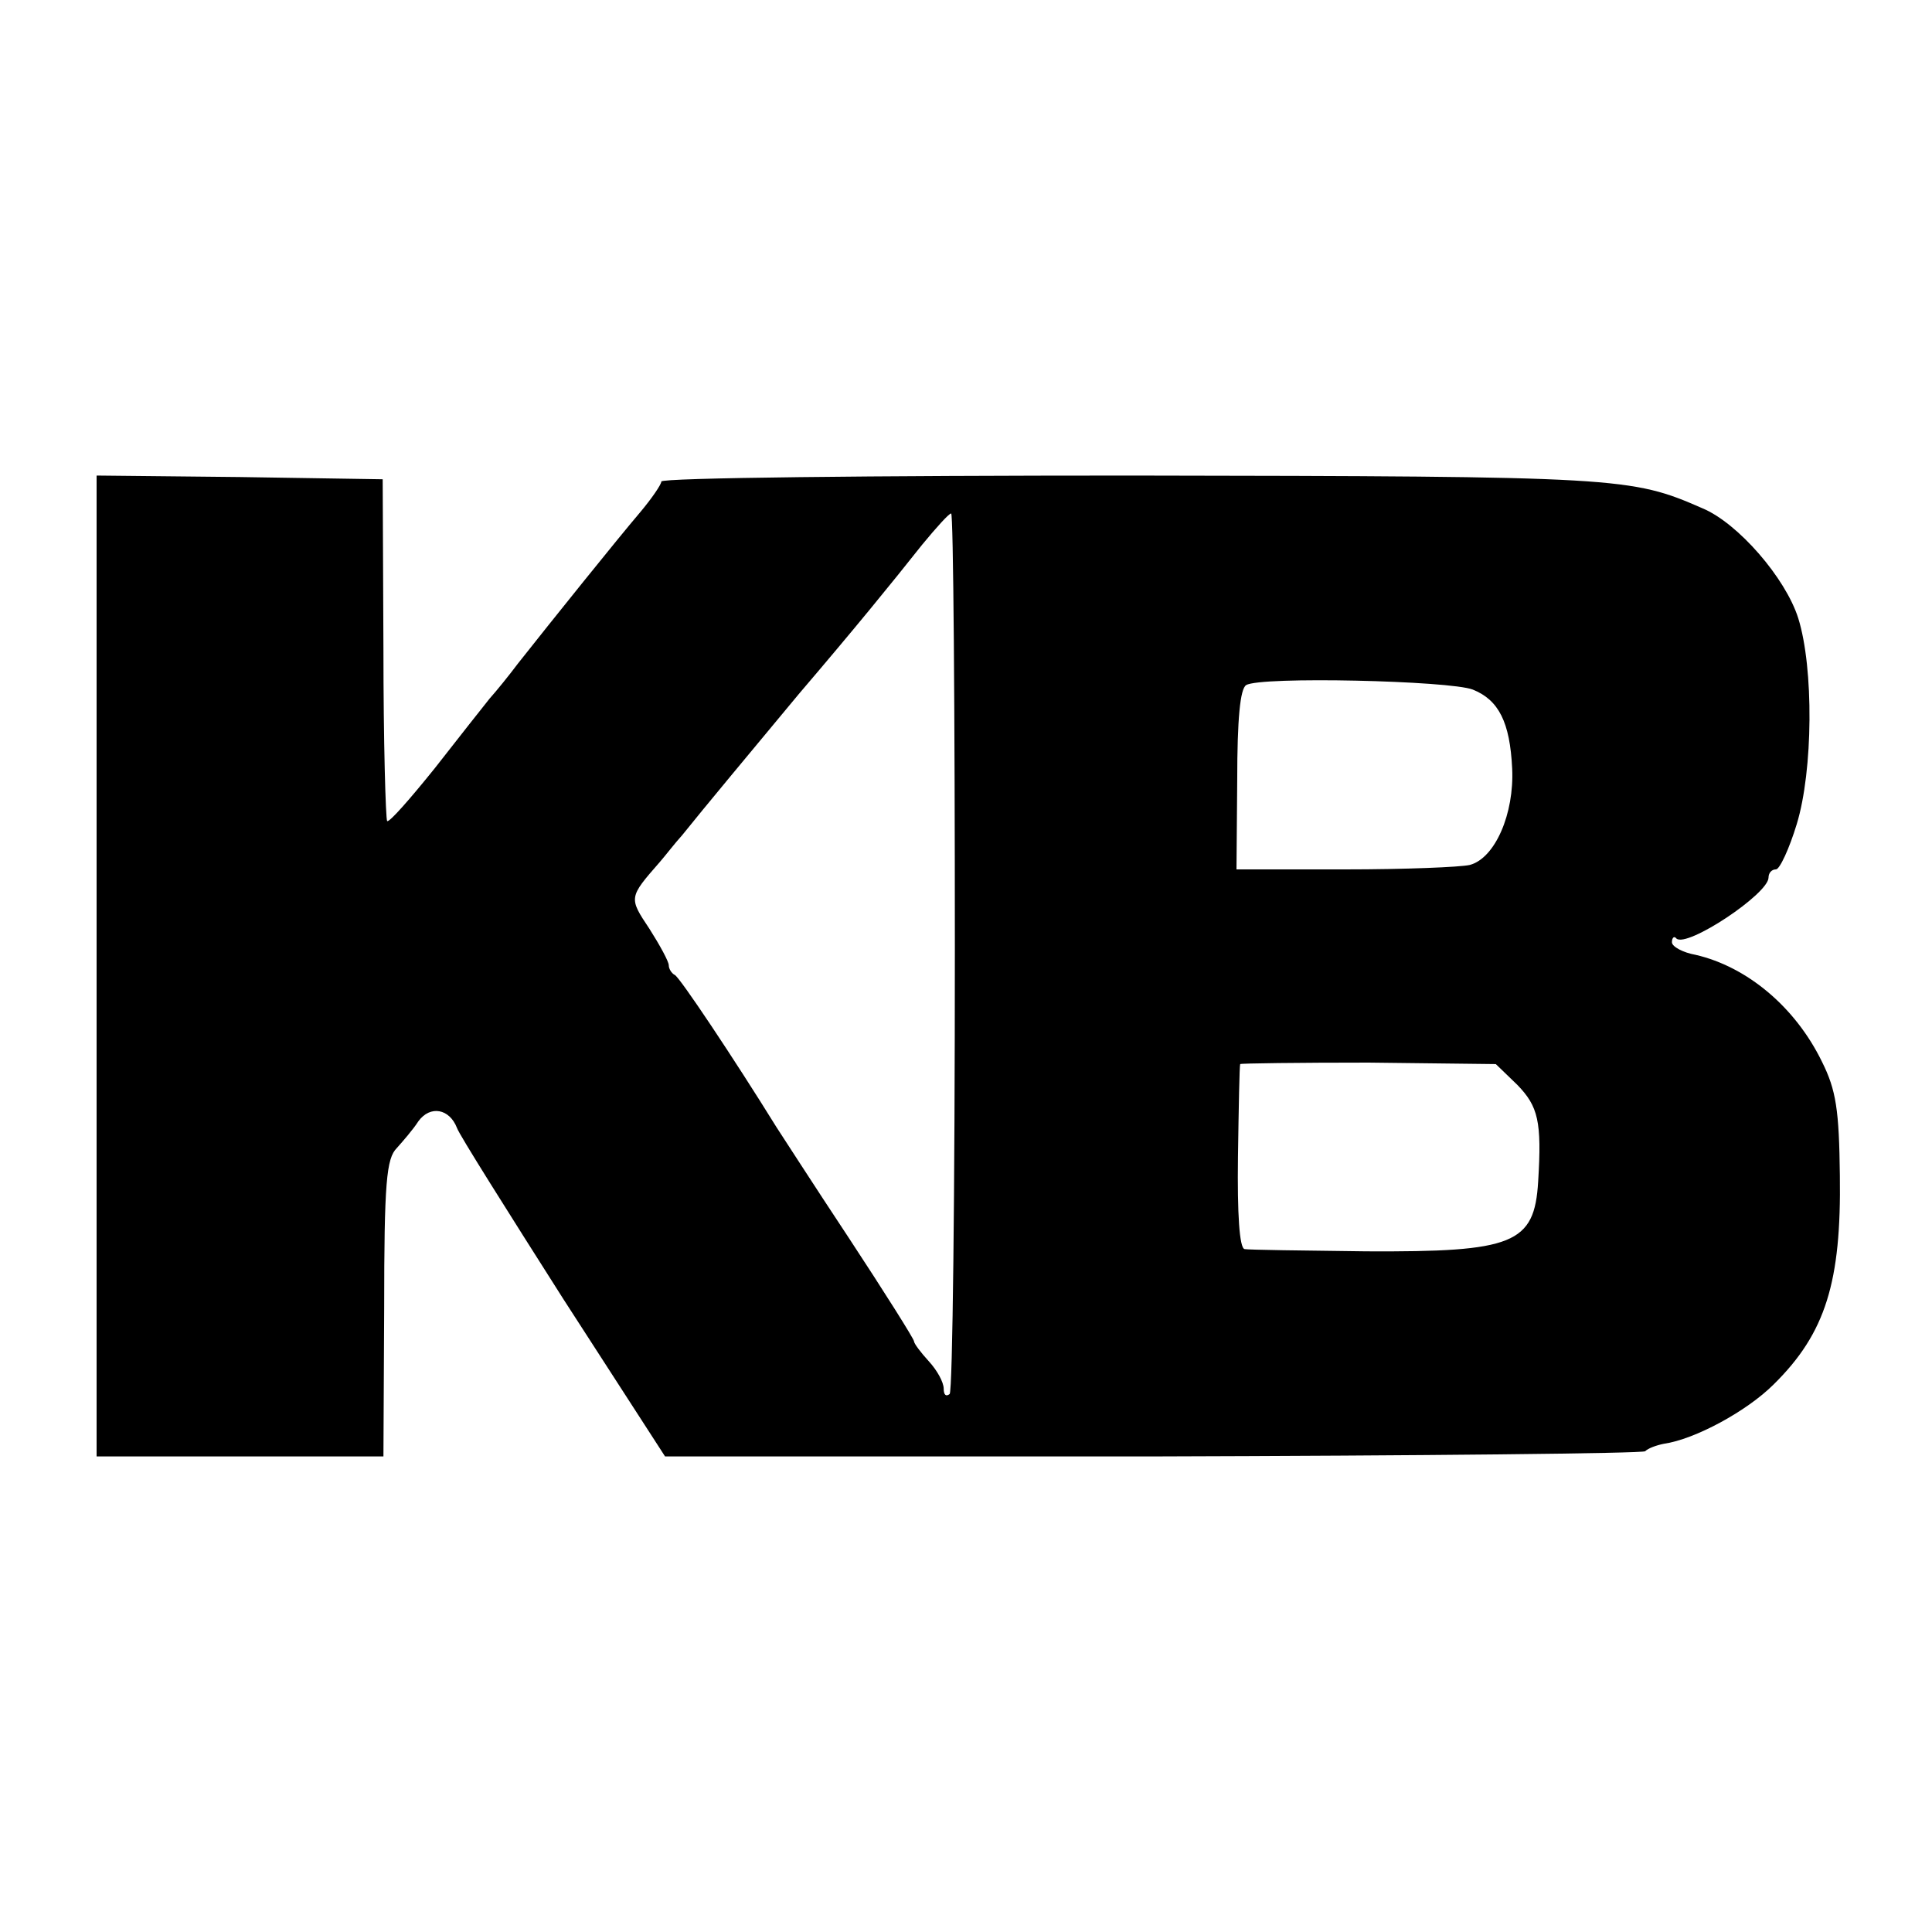 <?xml version="1.0" standalone="no"?>
<!DOCTYPE svg PUBLIC "-//W3C//DTD SVG 20010904//EN"
 "http://www.w3.org/TR/2001/REC-SVG-20010904/DTD/svg10.dtd">
<svg version="1.0" xmlns="http://www.w3.org/2000/svg"
 width="260pt" height="260pt" viewBox="0 0 260 260"
 preserveAspectRatio="xMidYMid meet">
<g transform="translate(0,260) scale(0.1,-0.1)"
fill="#000000" stroke="none">
<path d="M130 1300 l0 -660 193 0 193 0 1 199 c0 170 3 202 17 216 8 9 22 25
29 36 16 22 42 17 52 -9 3 -9 68 -112 143 -230 l137 -212 656 0 c361 1 660 4
663 7 4 4 15 8 25 10 42 6 112 44 148 80 70 69 91 138 89 281 -1 88 -5 115
-24 153 -36 74 -101 128 -170 144 -17 3 -32 11 -32 17 0 6 3 9 6 5 14 -13 124
60 124 82 0 6 4 11 10 11 5 0 18 28 28 61 22 72 23 210 2 277 -17 54 -81 128
-129 148 -96 42 -110 43 -767 44 -349 0 -634 -3 -634 -8 0 -4 -13 -23 -29 -42
-29 -34 -119 -146 -164 -203 -12 -16 -29 -37 -38 -47 -8 -10 -42 -53 -74 -94
-33 -41 -61 -73 -64 -71 -2 3 -5 107 -5 232 l-1 228 -192 3 -193 2 0 -660z
m1155 21 c0 -324 -3 -593 -7 -597 -5 -4 -8 -1 -8 7 0 9 -9 25 -20 37 -11 12
-20 24 -20 27 0 3 -39 65 -87 138 -49 74 -92 141 -98 150 -57 92 -131 203
-137 205 -4 2 -8 8 -8 13 0 5 -12 27 -26 49 -28 42 -28 42 14 90 7 8 20 25 30
36 28 35 93 113 157 190 76 89 124 148 166 201 19 23 36 42 39 42 3 1 5 -264
5 -588z m697 351 c35 -14 50 -44 53 -106 3 -61 -23 -121 -57 -130 -13 -3 -88
-6 -168 -6 l-146 0 1 120 c0 83 4 123 12 128 19 12 274 6 305 -6z m60 -532
c28 -29 33 -49 28 -130 -5 -84 -33 -95 -231 -94 -85 1 -159 2 -164 3 -7 1 -10
47 -9 124 1 67 2 123 3 125 0 1 78 2 173 2 l171 -2 29 -28z"/>
</g>
</svg>
